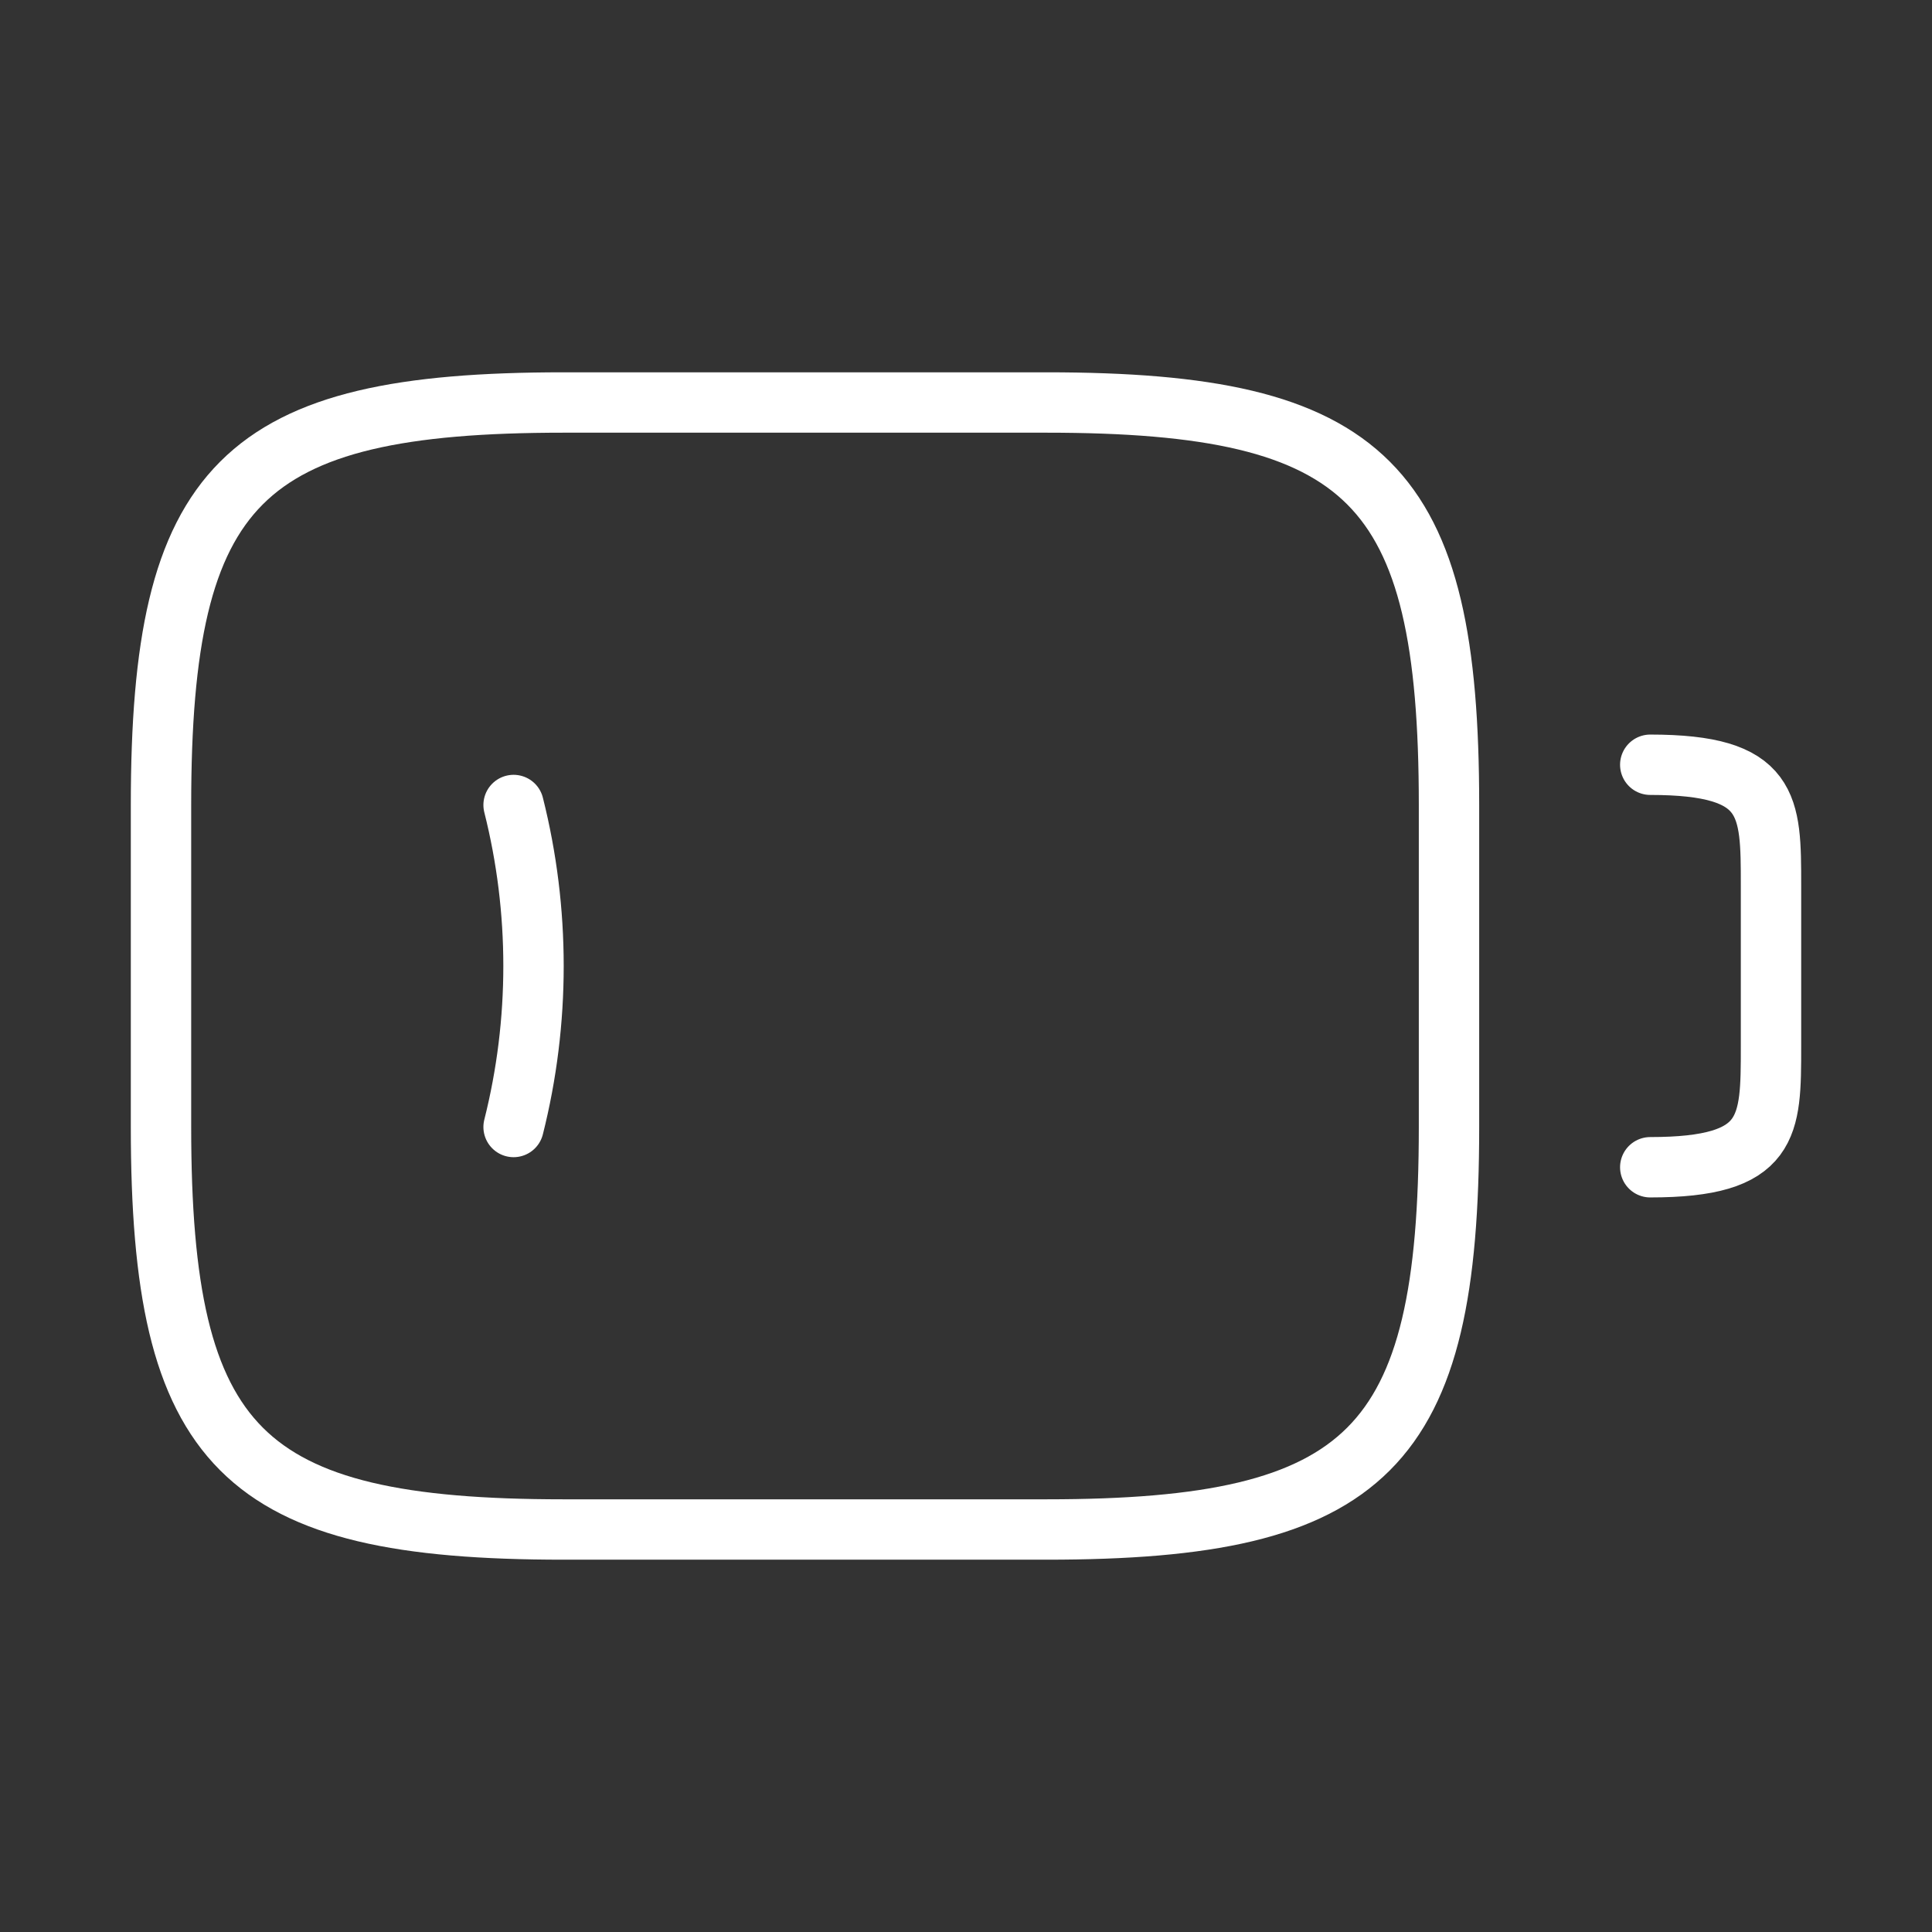 <svg width="48" height="48" viewBox="0 0 48 48" fill="none" xmlns="http://www.w3.org/2000/svg">
<rect x="0" y="0" width="48" height="48" fill="#333333" stroke="none"/>
<path d="M26 38H14C6 38 4 36 4 28V20C4 12 6 10 14 10H26C34 10 36 12 36 20V28C36 36 34 38 26 38Z" stroke="white" stroke-width="1.5" stroke-linecap="round" stroke-linejoin="round"/>
<path d="M41 19C44 19 44 20 44 22V26C44 28 44 29 41 29" stroke="white" stroke-width="1.5" stroke-linecap="round" stroke-linejoin="round"/>
<path d="M12.76 20C13.42 22.62 13.42 25.38 12.76 28" stroke="white" stroke-width="1.5" stroke-linecap="round" stroke-linejoin="round"/>
</svg>
